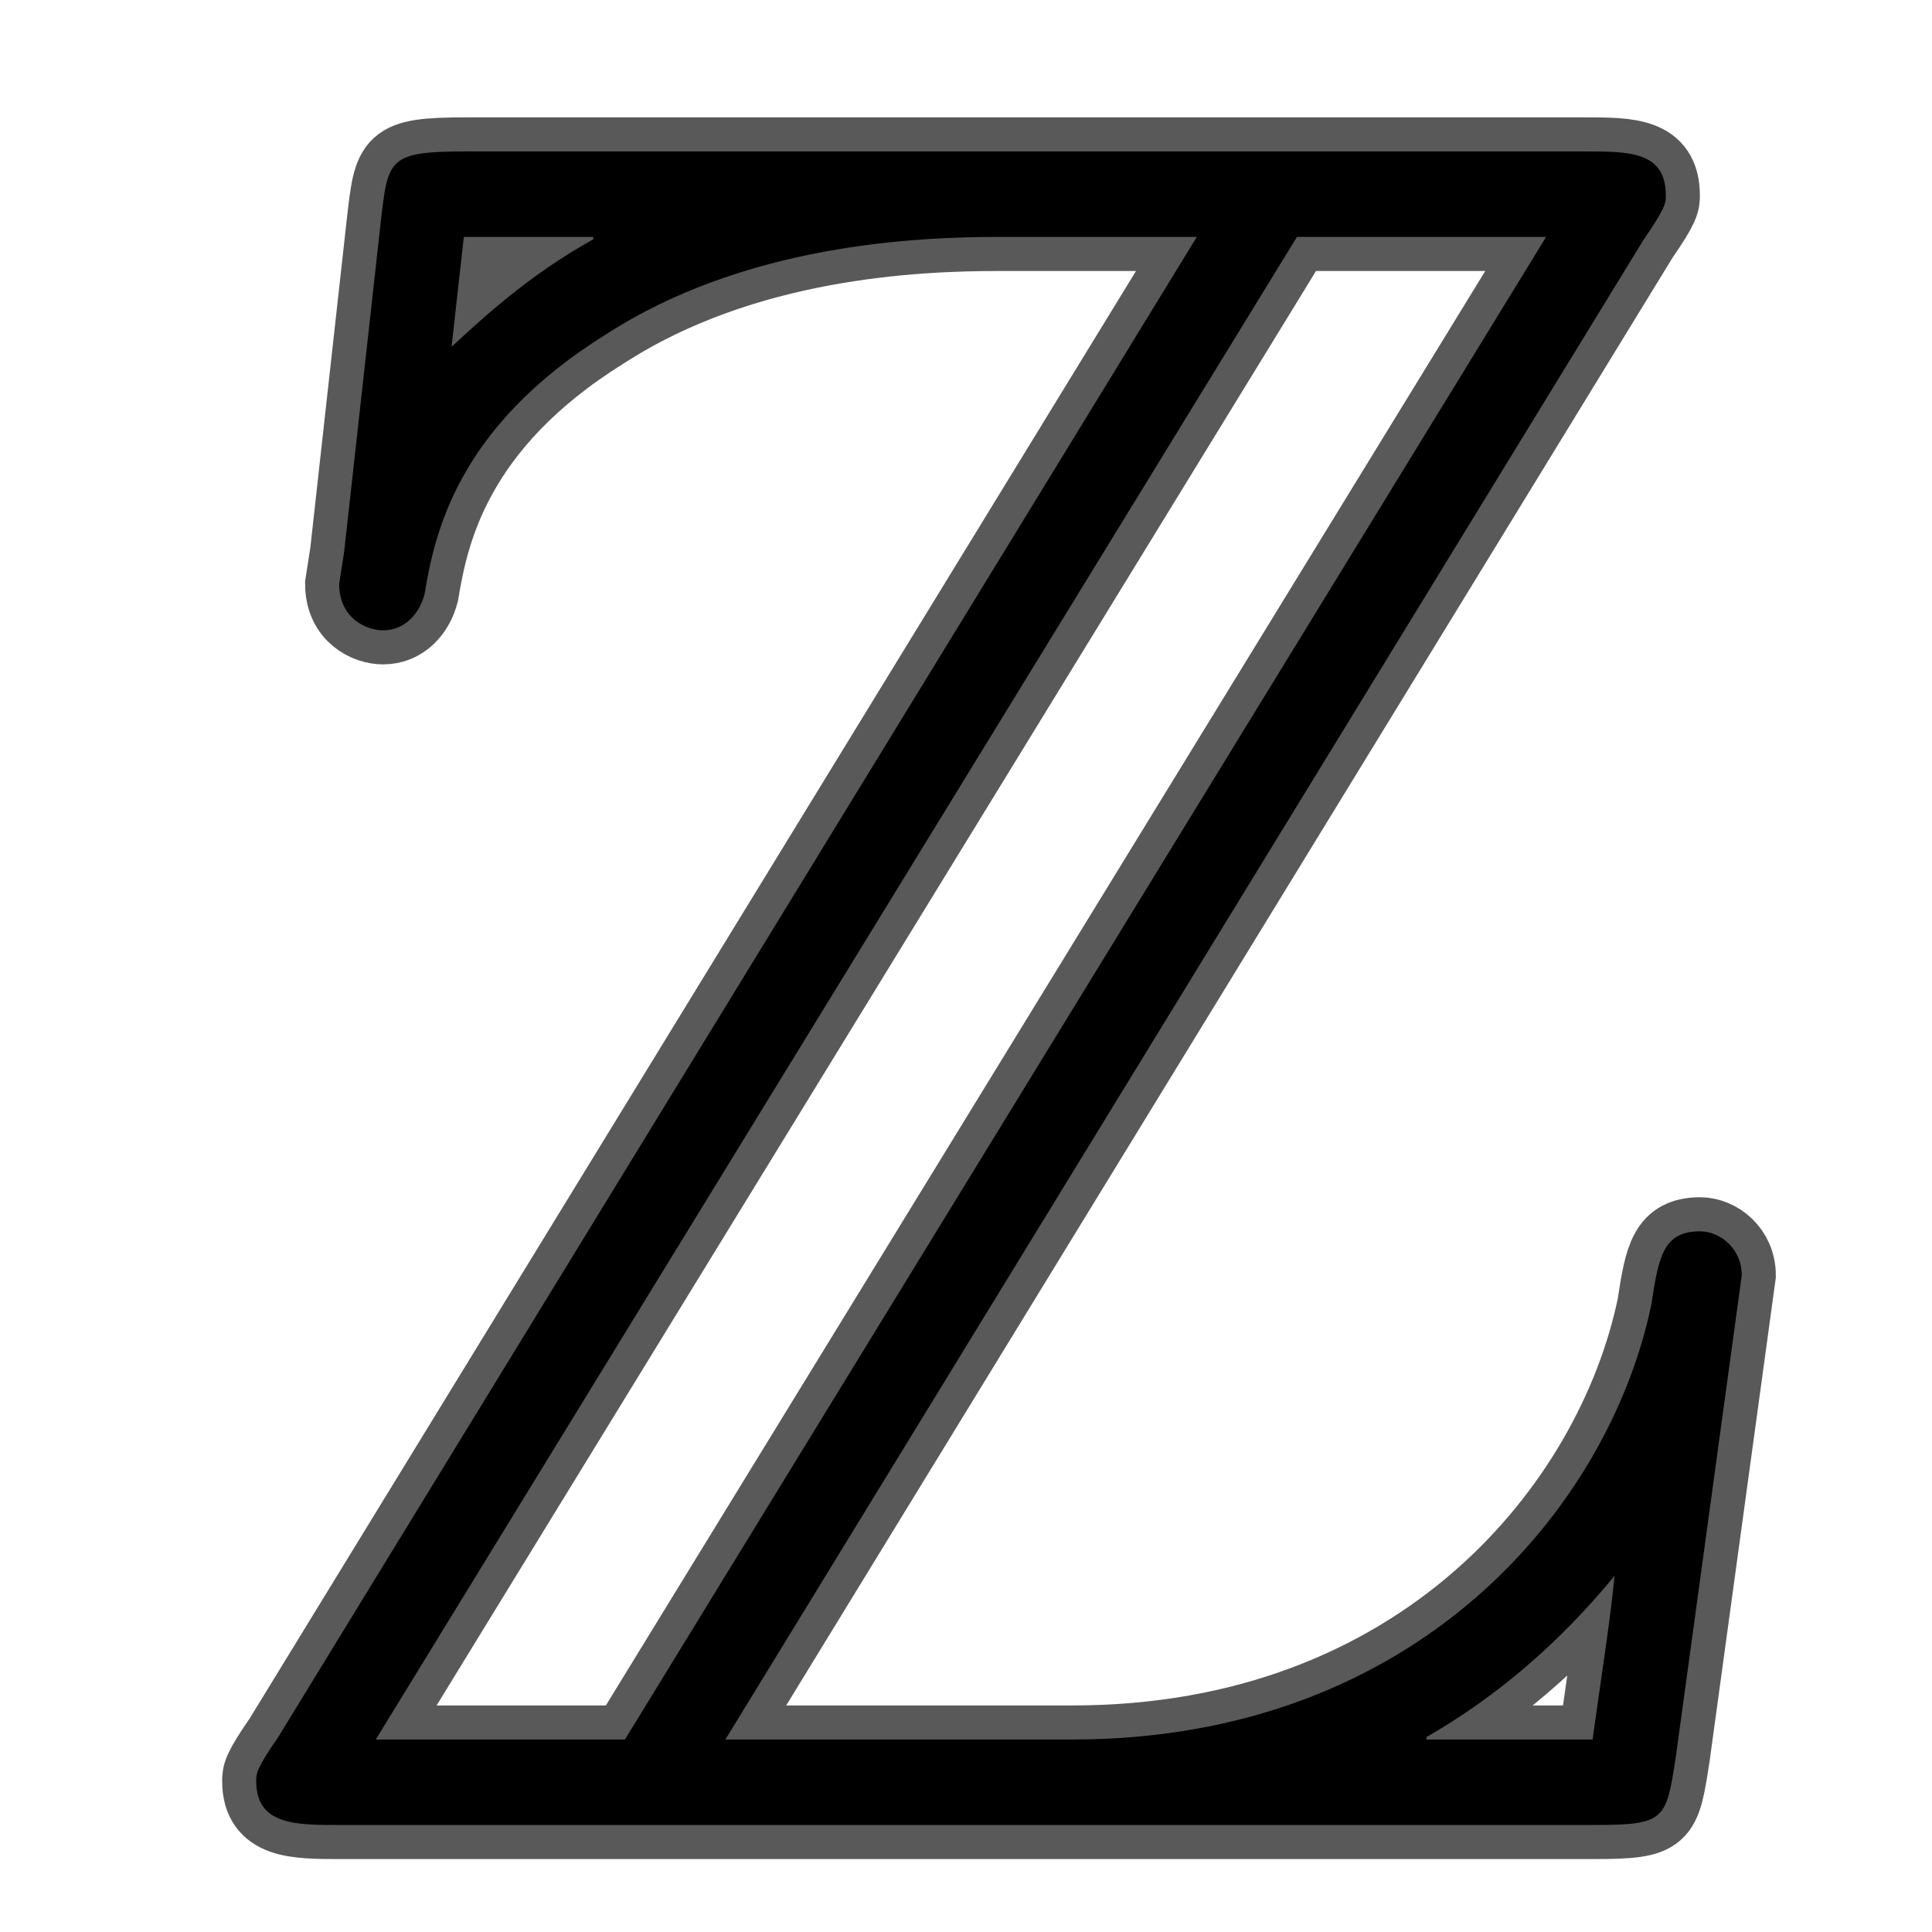 <?xml version="1.0" encoding="UTF-8" standalone="no"?>
<!-- This file was generated by dvisvgm 2.1.3 -->

<svg
   height="20"
   version="1.1"
   viewBox="37.011 59.856 13.5 13.5"
   width="20"
   id="svg7"
   xmlns="http://www.w3.org/2000/svg"
   xmlns:svg="http://www.w3.org/2000/svg"
   xmlns:rdf="http://www.w3.org/1999/02/22-rdf-syntax-ns#"
   xmlns:cc="http://creativecommons.org/ns#"
   xmlns:dc="http://purl.org/dc/elements/1.1/">
  <defs
     id="defs2" />
  <g
     id="page1"
     style="fill:#000000;fill-opacity:1;stroke:#000000;stroke-miterlimit:4;stroke-dasharray:none;stroke-opacity:0.65;stroke-width:0.4"
     transform="matrix(1.19,0,0,1.19,-9.277,-13.938)">
    <path
       d="m 48.55,63.417 c 0.129,-0.186 0.129,-0.215 0.129,-0.258 0,-0.258 -0.215,-0.258 -0.473,-0.258 h -6.571 c -0.459,0 -0.459,0.043 -0.502,0.416 l -0.215,1.937 -0.029,0.186 c 0,0.201 0.158,0.273 0.258,0.273 0.129,0 0.215,-0.1 0.244,-0.215 0.057,-0.344 0.186,-0.976 1.062,-1.521 0.818,-0.531 1.822,-0.574 2.31,-0.574 h 1.162 l -5.394,8.809 c -0.129,0.186 -0.129,0.215 -0.129,0.258 0,0.258 0.23,0.258 0.488,0.258 h 7.36 c 0.43,0 0.43,-0.029 0.488,-0.402 l 0.387,-2.826 c 0,-0.158 -0.129,-0.258 -0.244,-0.258 -0.215,0 -0.244,0.143 -0.287,0.43 -0.244,1.176 -1.363,2.554 -3.4,2.554 h -2.037 z m -6.929,-0.014 h 0.76 v 0.014 c -0.387,0.215 -0.66,0.473 -0.832,0.631 z m 4.892,0 h 1.463 l -5.409,8.823 h -1.463 z m 0.76,8.809 c 0.402,-0.23 0.775,-0.545 1.105,-0.947 -0.029,0.287 -0.057,0.445 -0.129,0.961 h -0.976 z"
       id="path4"
       style="fill:#000000;fill-opacity:1;stroke:#000000;stroke-miterlimit:4;stroke-dasharray:none;stroke-opacity:0.65;stroke-width:0.4" />
  </g>
</svg>
